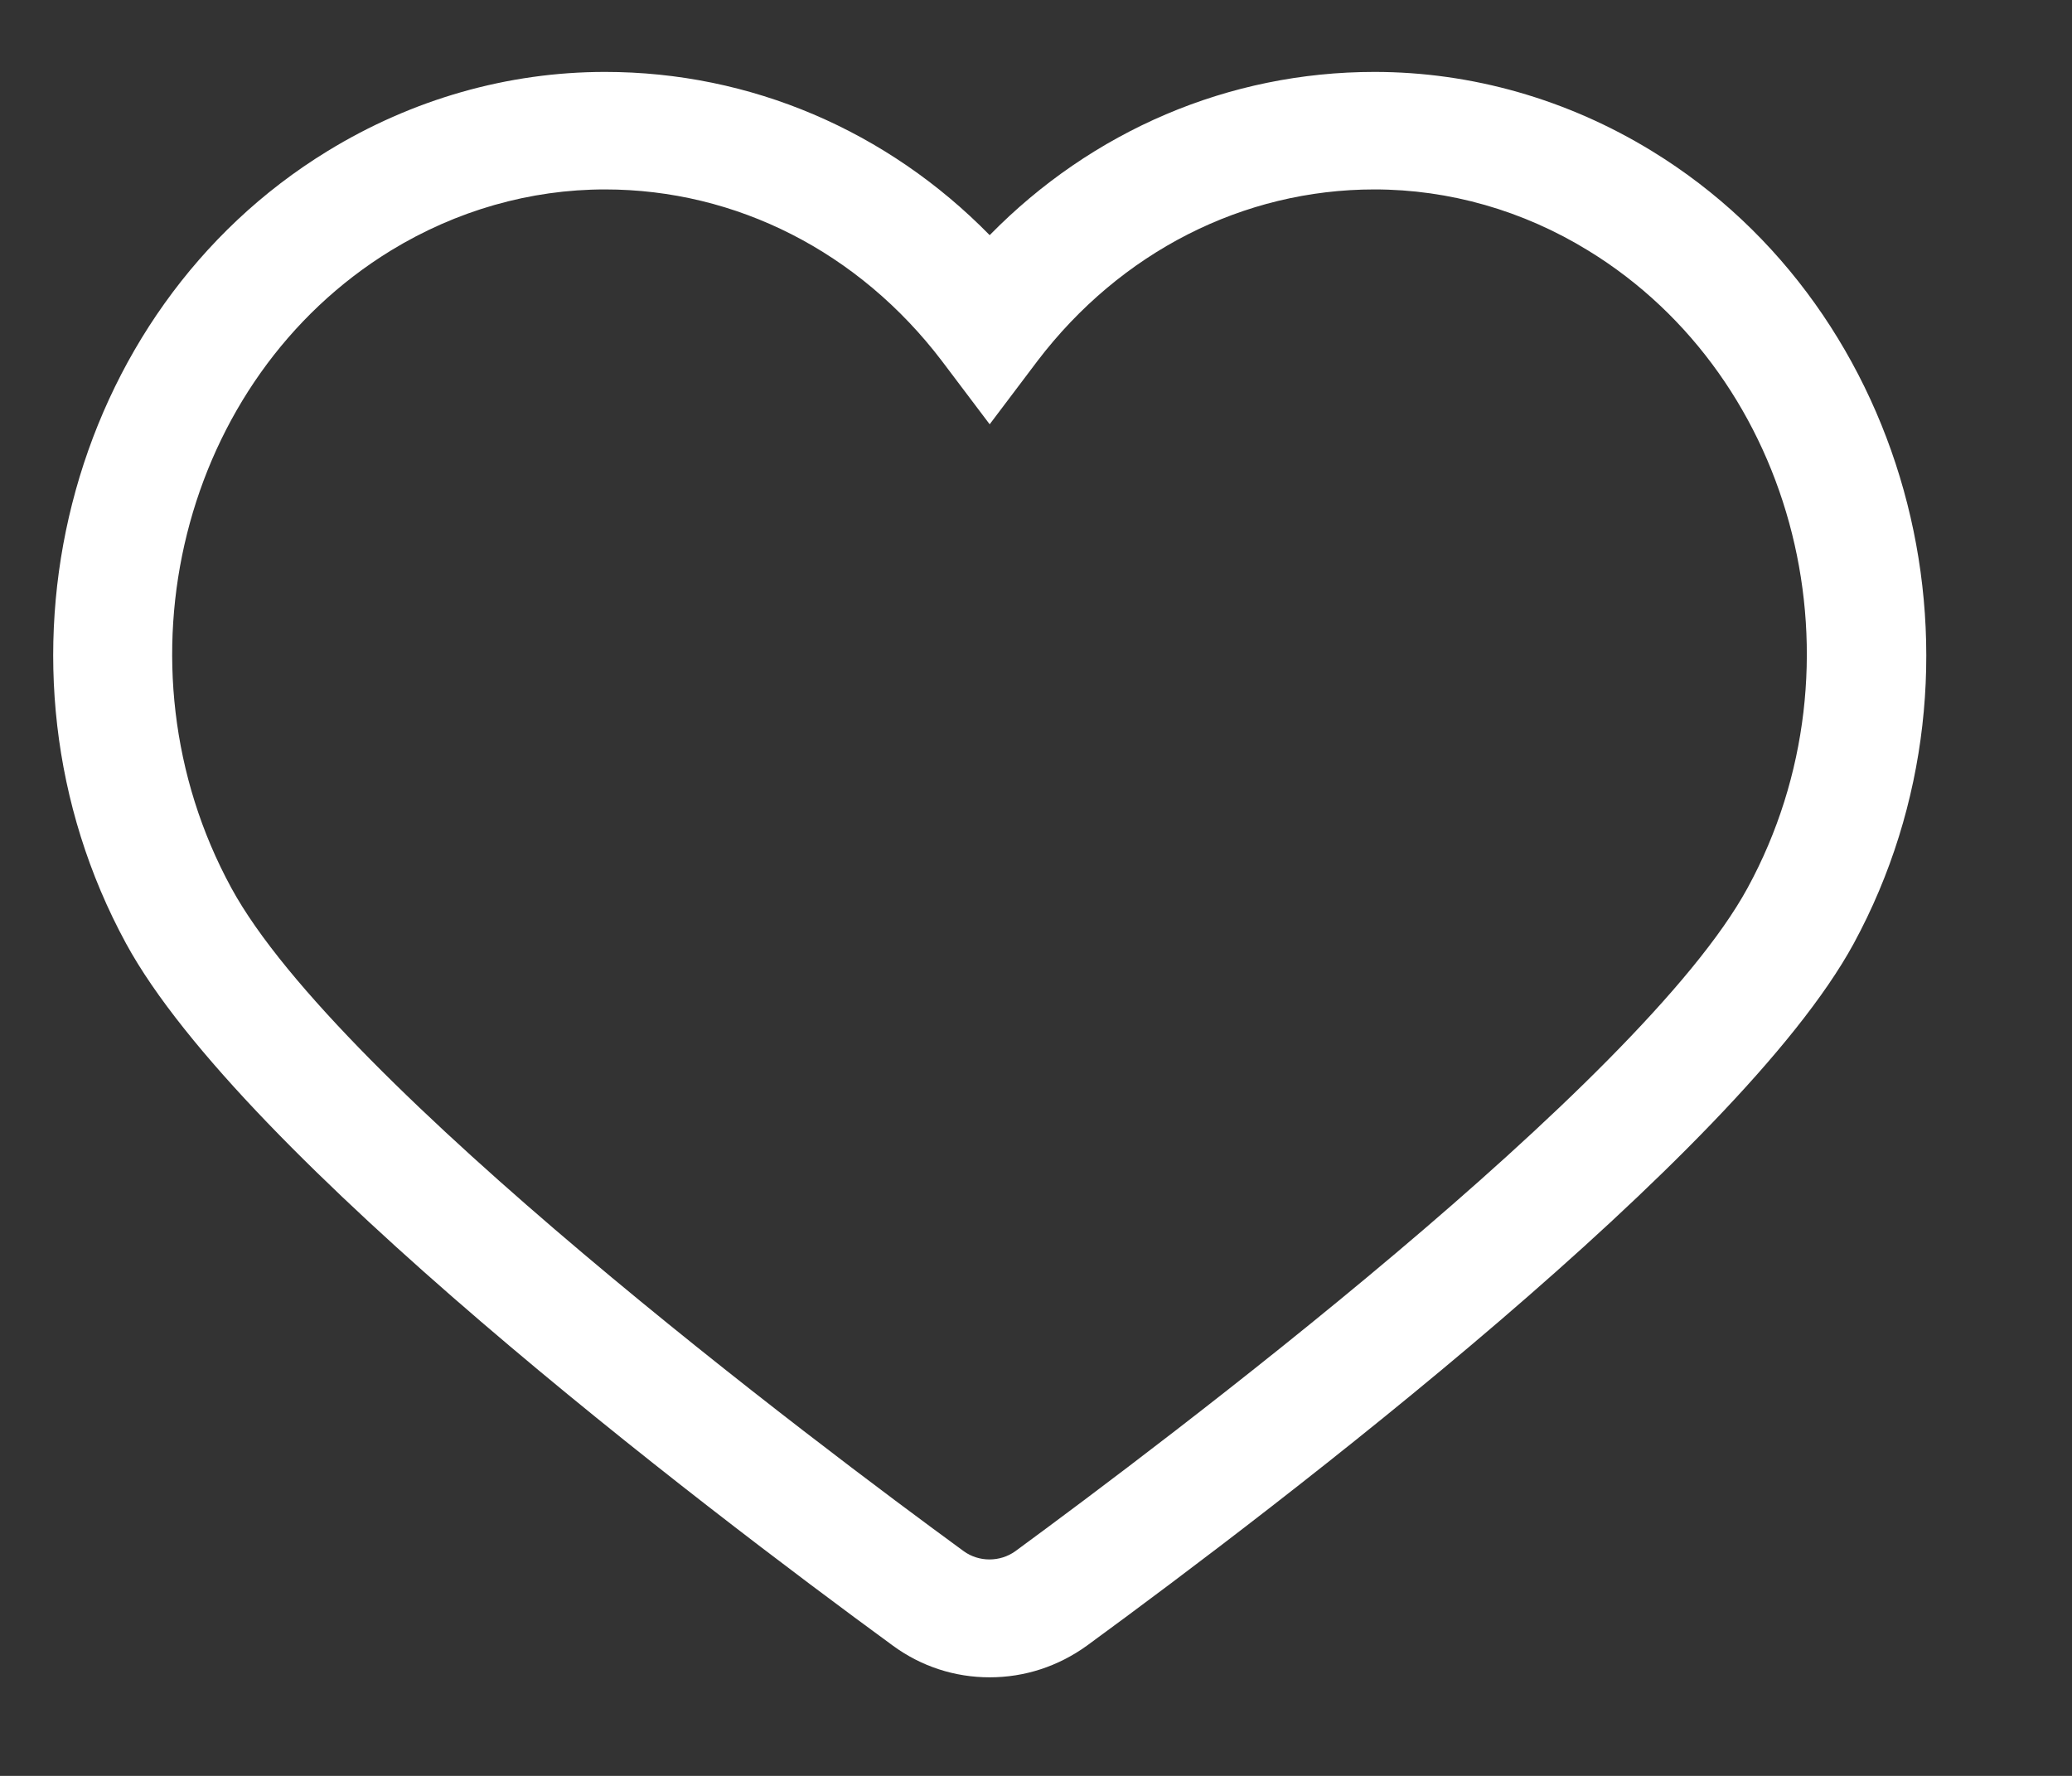 <svg width="14" height="12" viewBox="0 0 14 12" fill="none" xmlns="http://www.w3.org/2000/svg">
<rect x="0" y="0" width="14" height="12" fill="#333333" stroke="none"/>
<path d="M6.687 11.334C6.45 11.334 6.224 11.26 6.033 11.12C4.734 10.17 1.631 7.807 0.852 6.376C-0.166 4.505 0.445 2.103 2.213 1.021C2.784 0.671 3.43 0.486 4.088 0.486C5.071 0.486 5.995 0.883 6.687 1.589C7.379 0.883 8.303 0.486 9.287 0.486C9.944 0.486 10.591 0.671 11.162 1.021C12.929 2.103 13.54 4.505 12.525 6.376C11.746 7.807 8.643 10.17 7.344 11.12C7.15 11.26 6.924 11.334 6.687 11.334ZM4.088 1.28C3.581 1.28 3.083 1.423 2.641 1.693C1.227 2.56 0.742 4.492 1.563 6C2.285 7.328 5.534 9.768 6.512 10.482C6.614 10.556 6.757 10.556 6.86 10.482C7.837 9.765 11.086 7.326 11.808 6C12.63 4.492 12.145 2.558 10.731 1.693C10.292 1.423 9.793 1.28 9.287 1.28C8.4 1.28 7.571 1.703 7.01 2.439L6.687 2.867L6.364 2.439C5.804 1.703 4.976 1.28 4.088 1.28Z" fill="white"/>
</svg>
